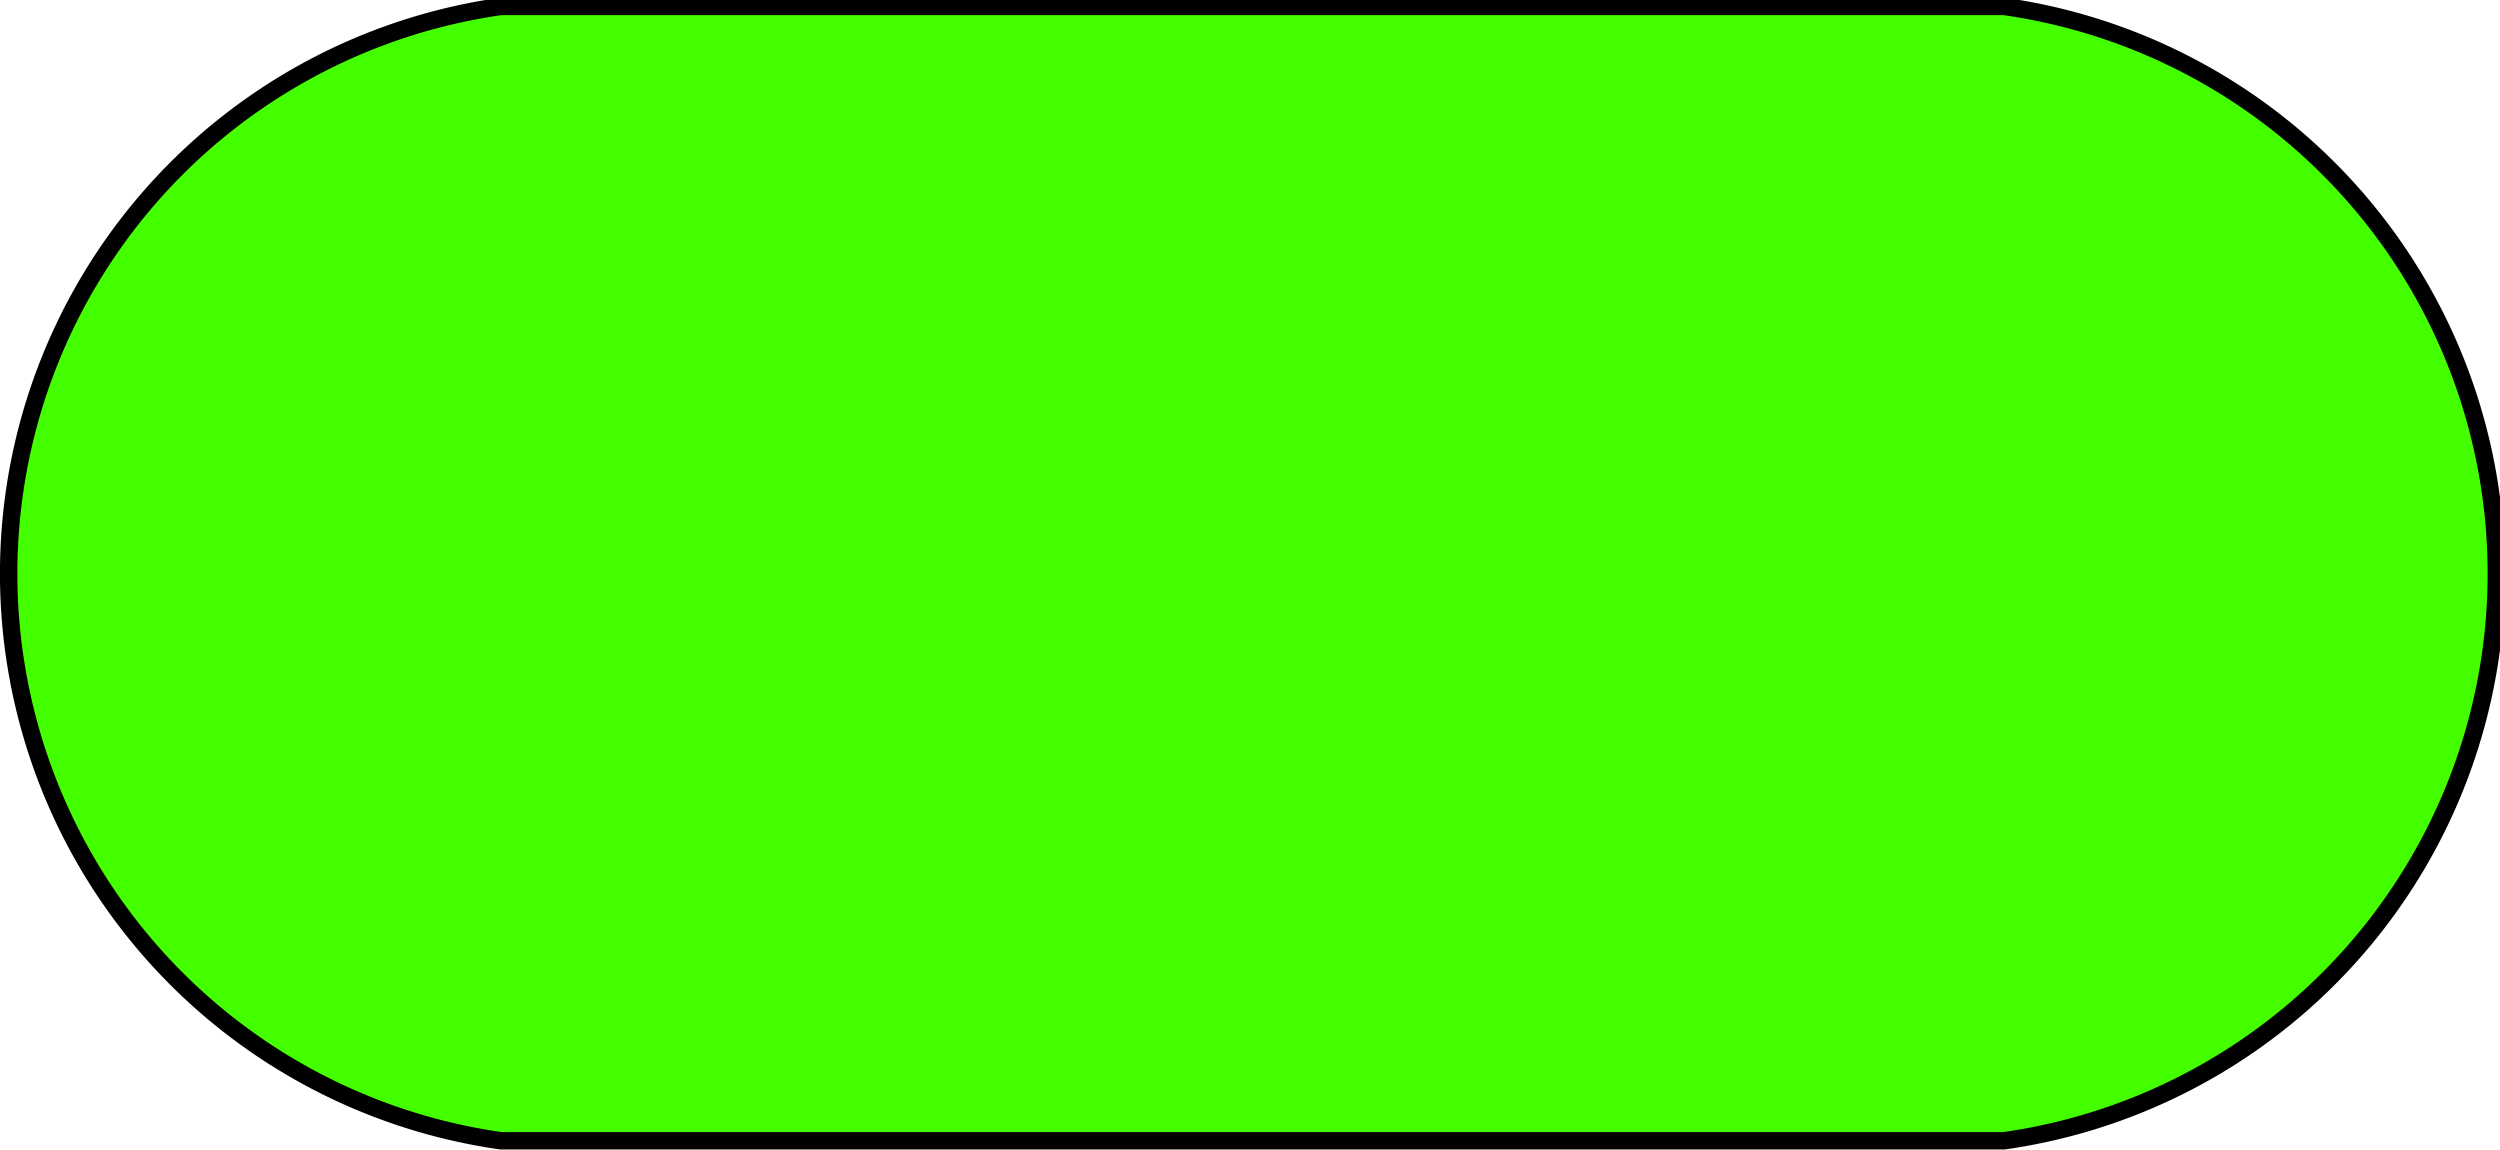 <?xml version="1.0" encoding="UTF-8" standalone="no"?>
<svg
   width="10mm"
   height="4.598mm"
   viewBox="0 0 10 4.598"
   version="1.1"
   id="svg27"
   sodipodi:docname="Icon-Deep.svg"
   inkscape:version="1.3.2 (1:1.3.2+202404261509+091e20ef0f)"
   xml:space="preserve"
   xmlns:inkscape="http://www.inkscape.org/namespaces/inkscape"
   xmlns:sodipodi="http://sodipodi.sourceforge.net/DTD/sodipodi-0.dtd"
   xmlns="http://www.w3.org/2000/svg"
   xmlns:svg="http://www.w3.org/2000/svg"><defs
     id="defs31" /><sodipodi:namedview
     id="namedview29"
     pagecolor="#ffffff"
     bordercolor="#666666"
     borderopacity="1.0"
     inkscape:showpageshadow="2"
     inkscape:pageopacity="0.0"
     inkscape:pagecheckerboard="0"
     inkscape:deskcolor="#d1d1d1"
     inkscape:document-units="mm"
     showgrid="false"
     inkscape:zoom="17.755082"
     inkscape:cx="26.837387"
     inkscape:cy="11.912082"
     inkscape:window-width="1920"
     inkscape:window-height="1008"
     inkscape:window-x="0"
     inkscape:window-y="0"
     inkscape:window-maximized="1"
     inkscape:current-layer="svg27" /><g
     id="Clone"
     transform="matrix(0.199,0,0,-0.199,0.035,4.563)"
     style="fill:#44ff00;fill-opacity:1"><path
       id="Clone_f0001"
       d="M 40.11,0 H 9.89 a 11.515,11.515 0 0 0 0,22.8 h 30.22 a 11.515,11.515 0 0 0 0,-22.8 z"
       stroke="#000000"
       stroke-width="0.35 px"
       style="display:inline;fill:#44ff00;fill-opacity:1;fill-rule:evenodd;stroke-width:0.35;stroke-linecap:square;stroke-miterlimit:4;stroke-dasharray:none" /><title
       id="title24">b'Clone'</title></g></svg>
